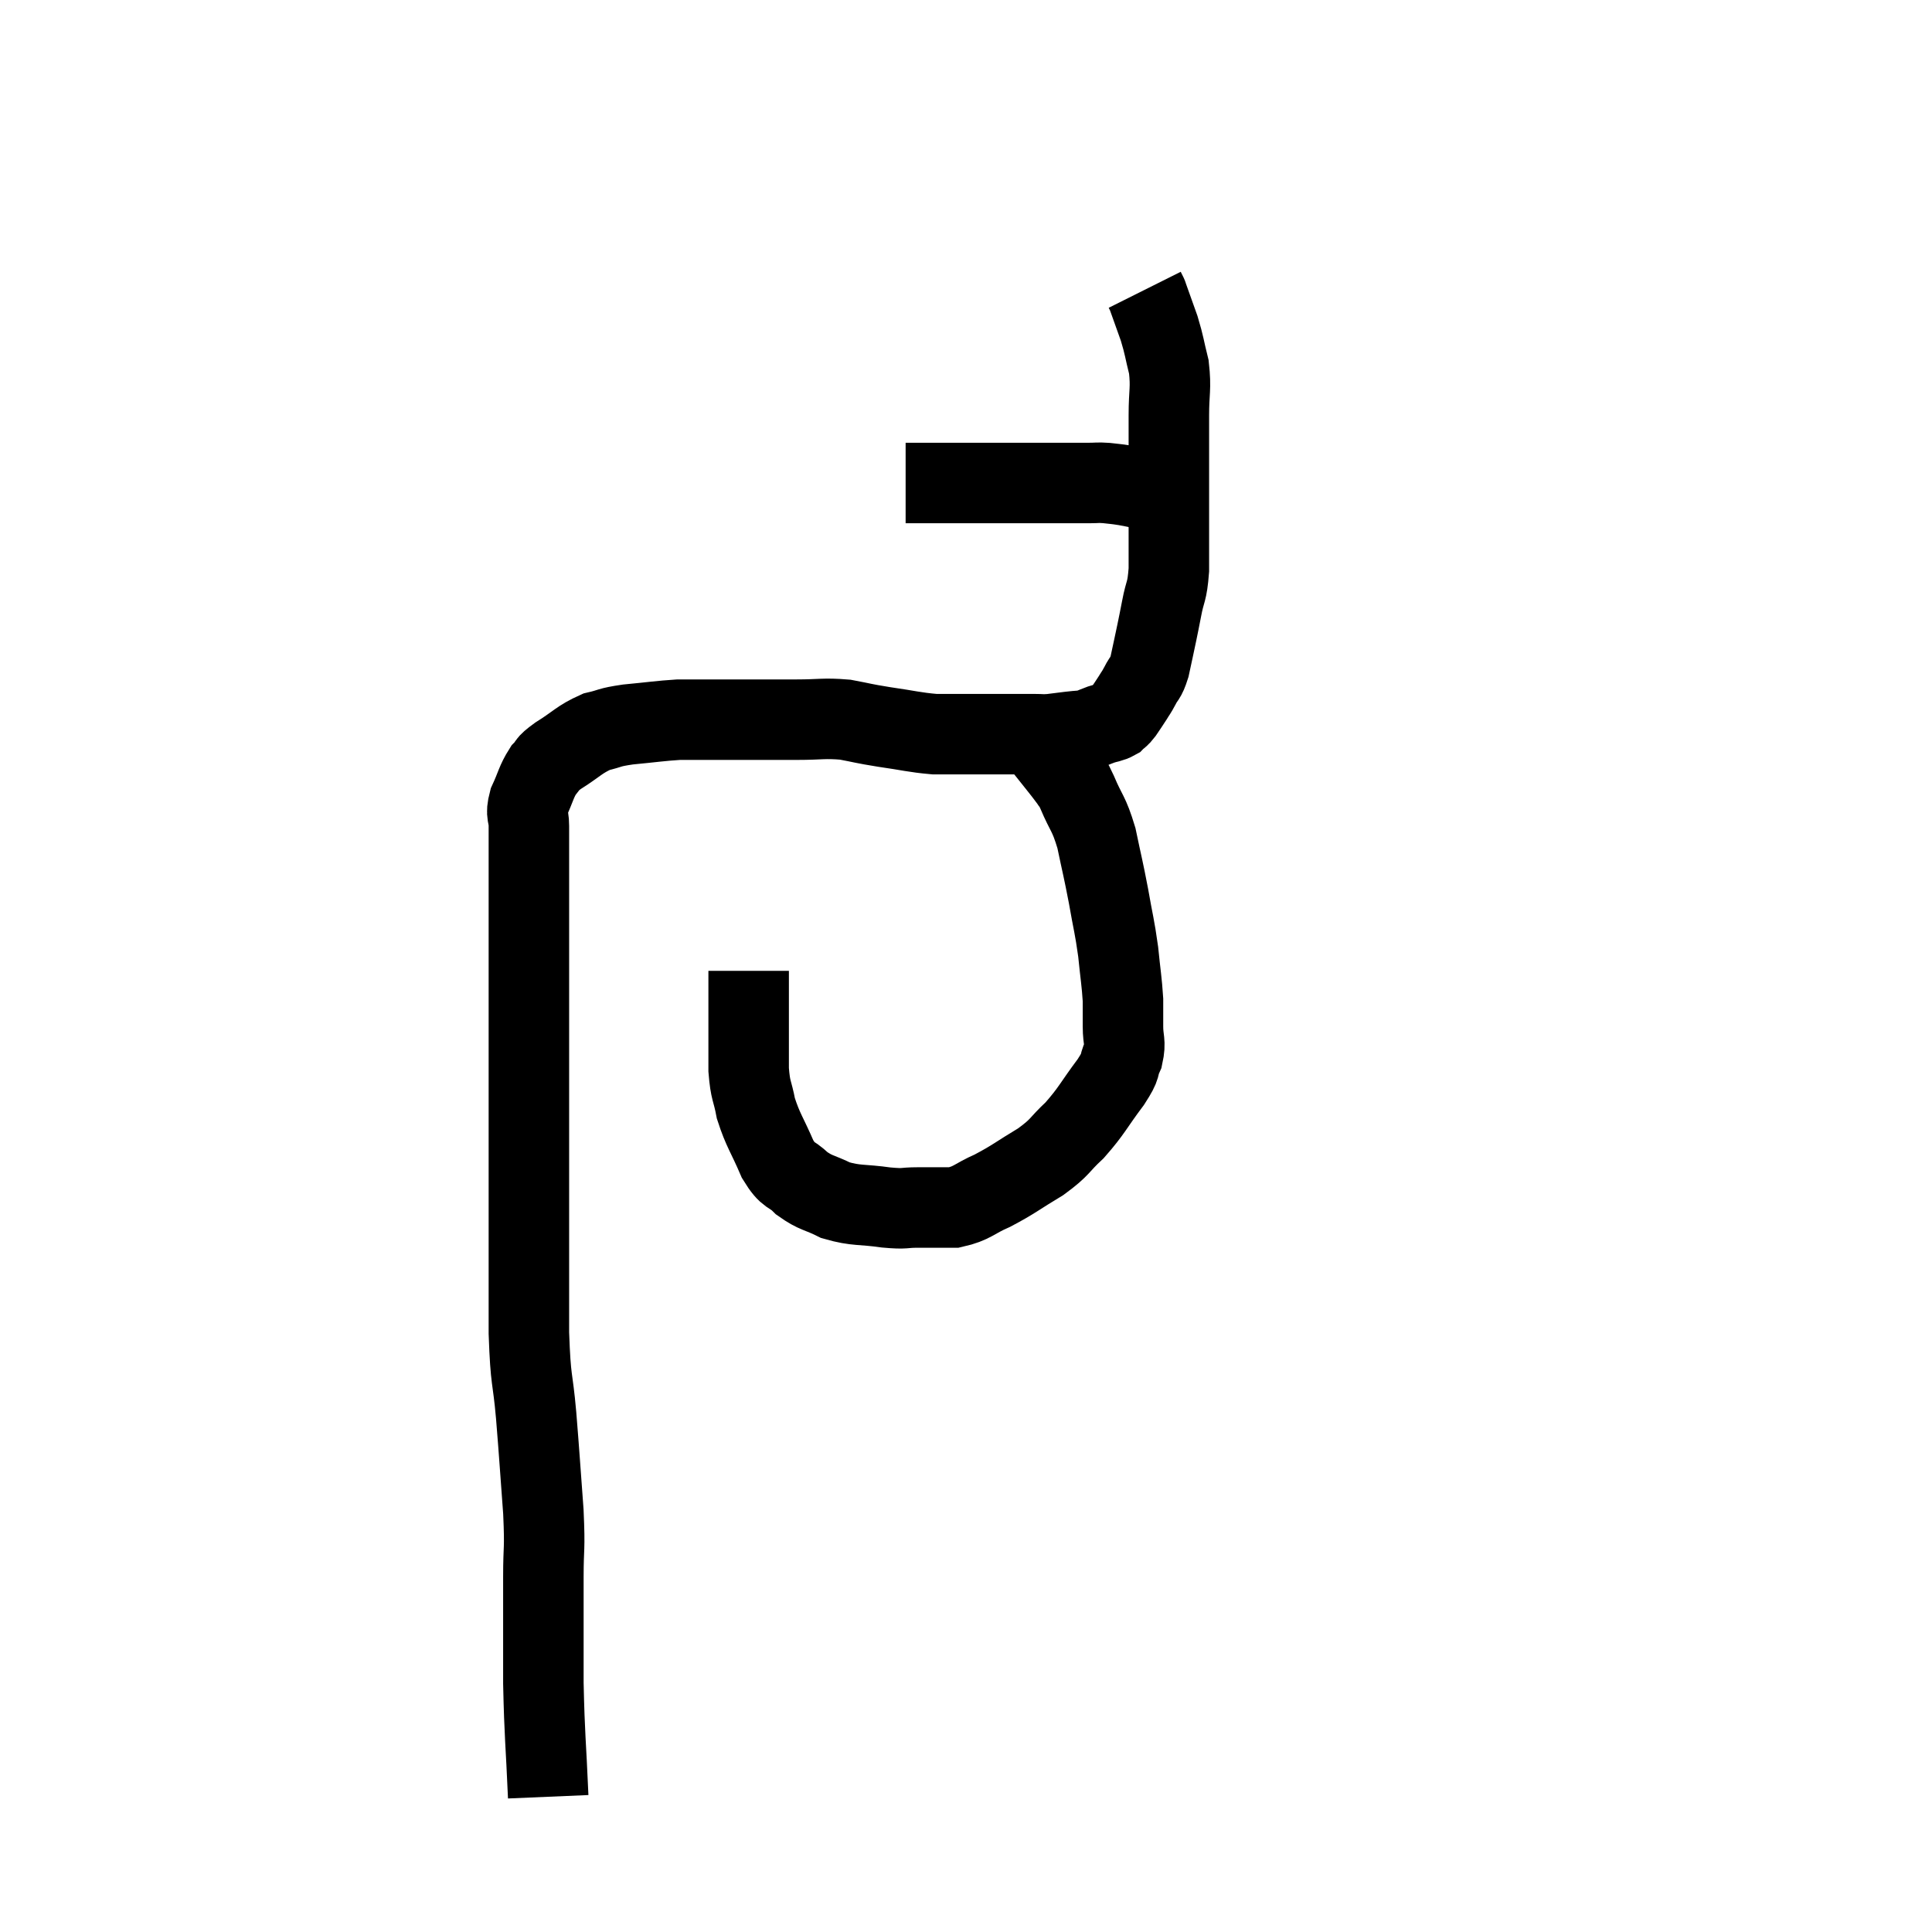 <svg width="48" height="48" viewBox="0 0 48 48" xmlns="http://www.w3.org/2000/svg"><path d="M 13.62 44.64 C 13.56 43.23, 13.53 43.185, 13.5 41.82 C 13.5 40.5, 13.5 40.245, 13.5 39.18 C 13.5 38.37, 13.545 38.565, 13.5 37.56 C 13.41 36.36, 13.41 36.27, 13.32 35.16 C 13.23 34.14, 13.185 34.395, 13.14 33.12 C 13.14 31.59, 13.14 31.29, 13.14 30.06 C 13.14 29.13, 13.14 28.935, 13.14 28.2 C 13.14 27.66, 13.14 27.795, 13.14 27.12 C 13.14 26.31, 13.14 26.205, 13.14 25.5 C 13.14 24.9, 13.14 24.96, 13.14 24.3 C 13.14 23.58, 13.14 23.49, 13.14 22.86 C 13.14 22.32, 13.14 22.365, 13.14 21.78 C 13.14 21.15, 13.14 20.985, 13.14 20.52 C 13.14 20.22, 13.05 20.265, 13.14 19.92 C 13.32 19.53, 13.32 19.425, 13.5 19.14 C 13.68 18.96, 13.53 19.02, 13.86 18.78 C 14.34 18.48, 14.385 18.375, 14.82 18.18 C 15.21 18.09, 15.09 18.075, 15.6 18 C 16.23 17.94, 16.395 17.91, 16.86 17.88 C 17.16 17.88, 17.07 17.88, 17.46 17.88 C 17.94 17.88, 17.835 17.88, 18.42 17.88 C 19.11 17.88, 19.155 17.88, 19.8 17.88 C 20.4 17.88, 20.46 17.835, 21 17.88 C 21.48 17.97, 21.405 17.97, 21.96 18.06 C 22.59 18.15, 22.71 18.195, 23.22 18.24 C 23.61 18.24, 23.655 18.24, 24 18.24 C 24.3 18.24, 24.18 18.24, 24.6 18.24 C 25.14 18.24, 25.305 18.24, 25.68 18.24 C 25.89 18.24, 25.875 18.255, 26.1 18.24 C 26.34 18.21, 26.34 18.21, 26.58 18.18 C 26.82 18.15, 26.865 18.165, 27.06 18.12 C 27.21 18.06, 27.195 18.06, 27.36 18 C 27.54 17.94, 27.585 17.955, 27.72 17.88 C 27.81 17.79, 27.795 17.835, 27.9 17.7 C 28.02 17.52, 28.035 17.505, 28.14 17.34 C 28.23 17.19, 28.215 17.235, 28.32 17.04 C 28.44 16.8, 28.455 16.89, 28.56 16.56 C 28.65 16.14, 28.665 16.08, 28.74 15.72 C 28.8 15.42, 28.785 15.51, 28.86 15.12 C 28.95 14.64, 28.995 14.745, 29.04 14.16 C 29.04 13.47, 29.04 13.38, 29.04 12.78 C 29.04 12.27, 29.04 12.375, 29.04 11.76 C 29.04 11.04, 29.04 10.98, 29.04 10.32 C 29.04 9.72, 29.1 9.66, 29.04 9.12 C 28.92 8.64, 28.935 8.61, 28.8 8.16 C 28.65 7.74, 28.575 7.53, 28.5 7.32 C 28.5 7.32, 28.5 7.32, 28.5 7.32 C 28.5 7.32, 28.515 7.35, 28.5 7.32 C 28.47 7.26, 28.455 7.23, 28.44 7.2 C 28.44 7.2, 28.44 7.2, 28.44 7.2 C 28.44 7.2, 28.44 7.2, 28.44 7.2 L 28.44 7.2" fill="none" stroke="black" stroke-width="2"></path><path d="M 22.5 12 C 23.01 12, 22.965 12, 23.52 12 C 24.12 12, 24.075 12, 24.72 12 C 25.41 12, 25.515 12, 26.1 12 C 26.58 12, 26.715 12, 27.06 12 C 27.27 12, 27.255 11.985, 27.48 12 C 27.72 12.03, 27.675 12.015, 27.96 12.06 C 28.29 12.12, 28.38 12.15, 28.62 12.18 C 28.77 12.18, 28.8 12.165, 28.92 12.18 C 29.01 12.21, 29.055 12.225, 29.1 12.24 L 29.1 12.24" fill="none" stroke="black" stroke-width="2"></path><path d="M 25.92 18.54 C 26.25 18.96, 26.37 19.095, 26.58 19.38 C 26.67 19.53, 26.595 19.32, 26.76 19.68 C 27 20.25, 27.045 20.175, 27.24 20.82 C 27.39 21.54, 27.405 21.555, 27.54 22.26 C 27.66 22.95, 27.69 22.995, 27.78 23.64 C 27.84 24.24, 27.87 24.375, 27.9 24.84 C 27.9 25.17, 27.9 25.155, 27.9 25.5 C 27.9 25.86, 27.975 25.875, 27.9 26.22 C 27.75 26.55, 27.9 26.415, 27.6 26.88 C 27.15 27.48, 27.135 27.585, 26.7 28.08 C 26.28 28.47, 26.37 28.485, 25.86 28.86 C 25.26 29.22, 25.2 29.295, 24.66 29.58 C 24.18 29.79, 24.165 29.895, 23.7 30 C 23.25 30, 23.22 30, 22.8 30 C 22.41 30, 22.53 30.045, 22.02 30 C 21.39 29.91, 21.285 29.97, 20.76 29.82 C 20.34 29.61, 20.28 29.655, 19.92 29.4 C 19.62 29.1, 19.605 29.265, 19.32 28.8 C 19.05 28.17, 18.96 28.095, 18.78 27.54 C 18.69 27.06, 18.645 27.135, 18.6 26.58 C 18.6 25.95, 18.6 25.86, 18.6 25.32 C 18.6 24.87, 18.6 24.72, 18.6 24.42 C 18.6 24.27, 18.6 24.195, 18.6 24.12 L 18.6 24.12" fill="none" stroke="black" stroke-width="2"></path></svg>